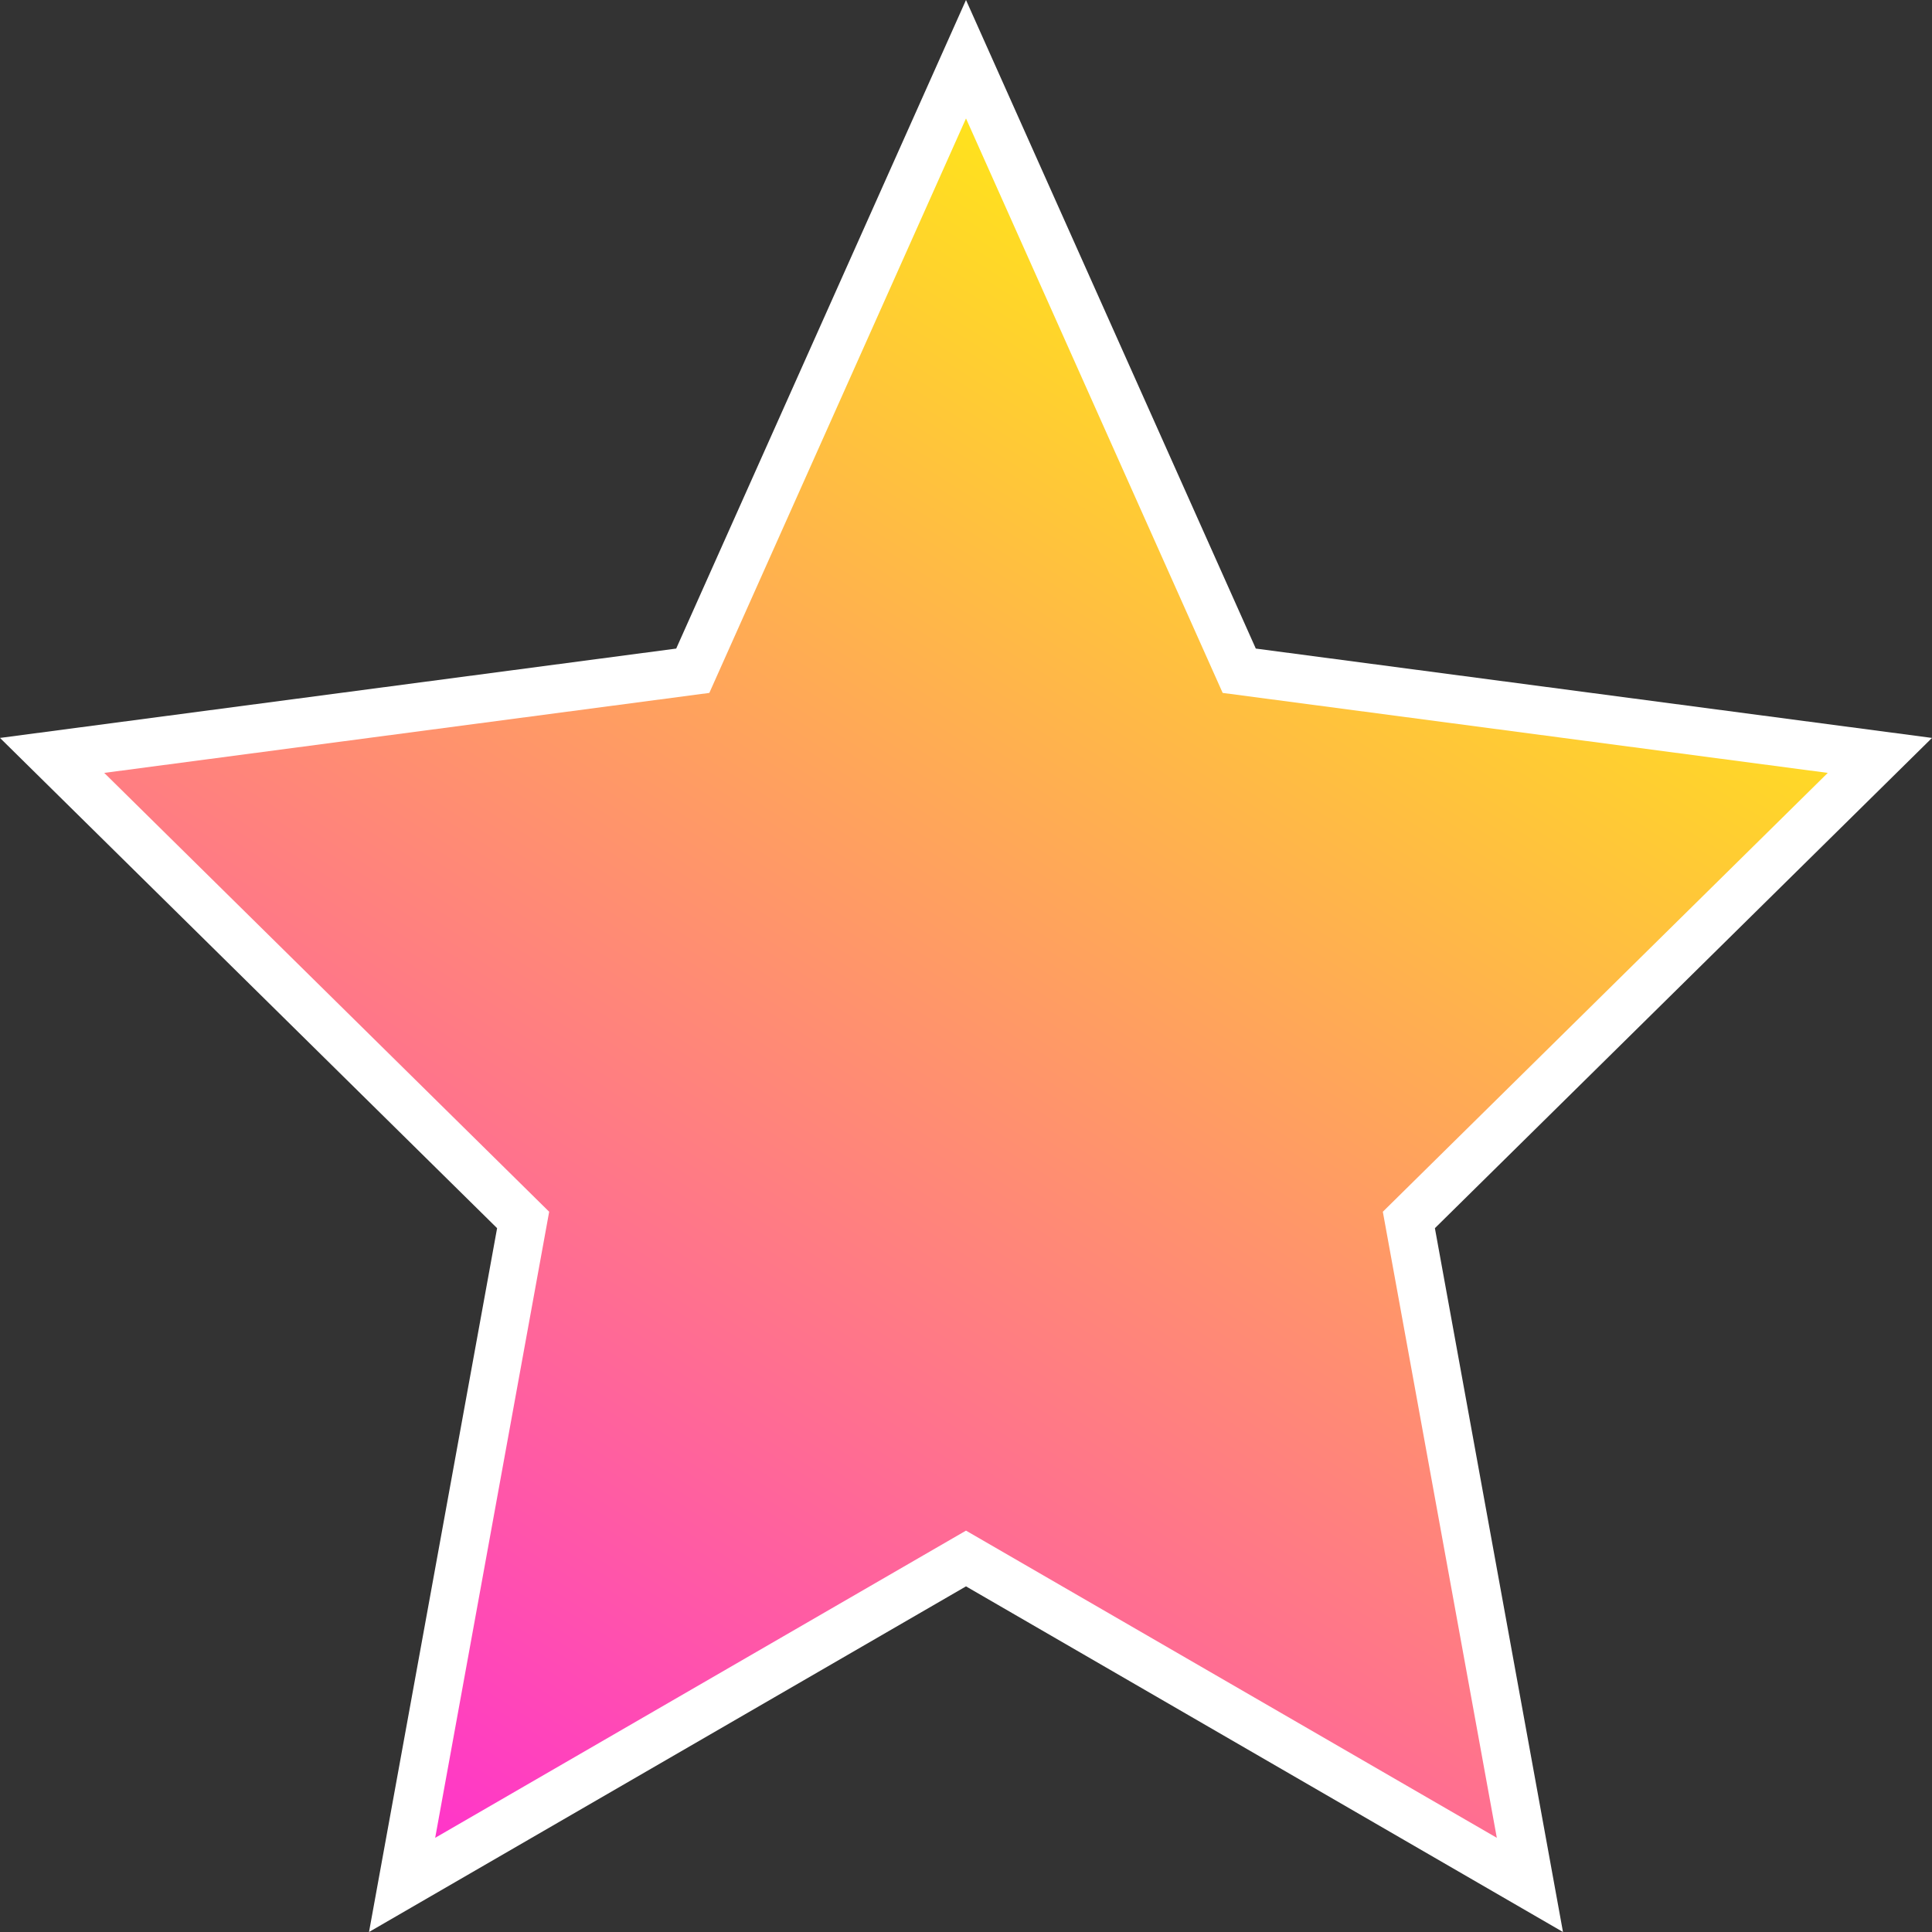 <svg xmlns="http://www.w3.org/2000/svg" xmlns:xlink="http://www.w3.org/1999/xlink" width="20" height="20" viewBox="0 0 20 20">
  <rect x="0" y="0" width="20" height="20" fill="#333333" stroke="none"/>
  <defs>
    <linearGradient id="linear-gradient" x1="0.758" x2="0" y2="1.2" gradientUnits="objectBoundingBox">
      <stop offset="0" stop-color="#ff0"/>
      <stop offset="1" stop-color="#f0f"/>
    </linearGradient>
  </defs>
  <g id="Tag" fill="url(#linear-gradient)">
    <path d="M 15.838 19.513 L 10.125 16.206 L 10 16.133 L 9.875 16.206 L 4.162 19.513 L 5.392 12.759 L 5.416 12.629 L 5.321 12.536 L 0.539 7.82 L 7.033 6.962 L 7.171 6.944 L 7.228 6.816 L 10 0.613 L 12.772 6.816 L 12.829 6.944 L 12.967 6.962 L 19.461 7.82 L 14.679 12.536 L 14.584 12.629 L 14.608 12.759 L 15.838 19.513 Z" stroke="none"/>
    <path d="M 10 1.226 L 7.343 7.173 L 1.079 8.001 L 5.685 12.544 L 4.505 19.025 L 10 15.845 L 15.495 19.025 L 14.315 12.544 L 18.921 8.001 L 12.657 7.173 L 10 1.226 M 10 0 L 13 6.714 L 20 7.639 L 14.854 12.714 L 16.18 20 L 10 16.422 L 3.82 20 L 5.146 12.714 L 0 7.639 L 7 6.714 L 10 0 Z" stroke="none" fill="#fff"/>
  </g>
</svg>

